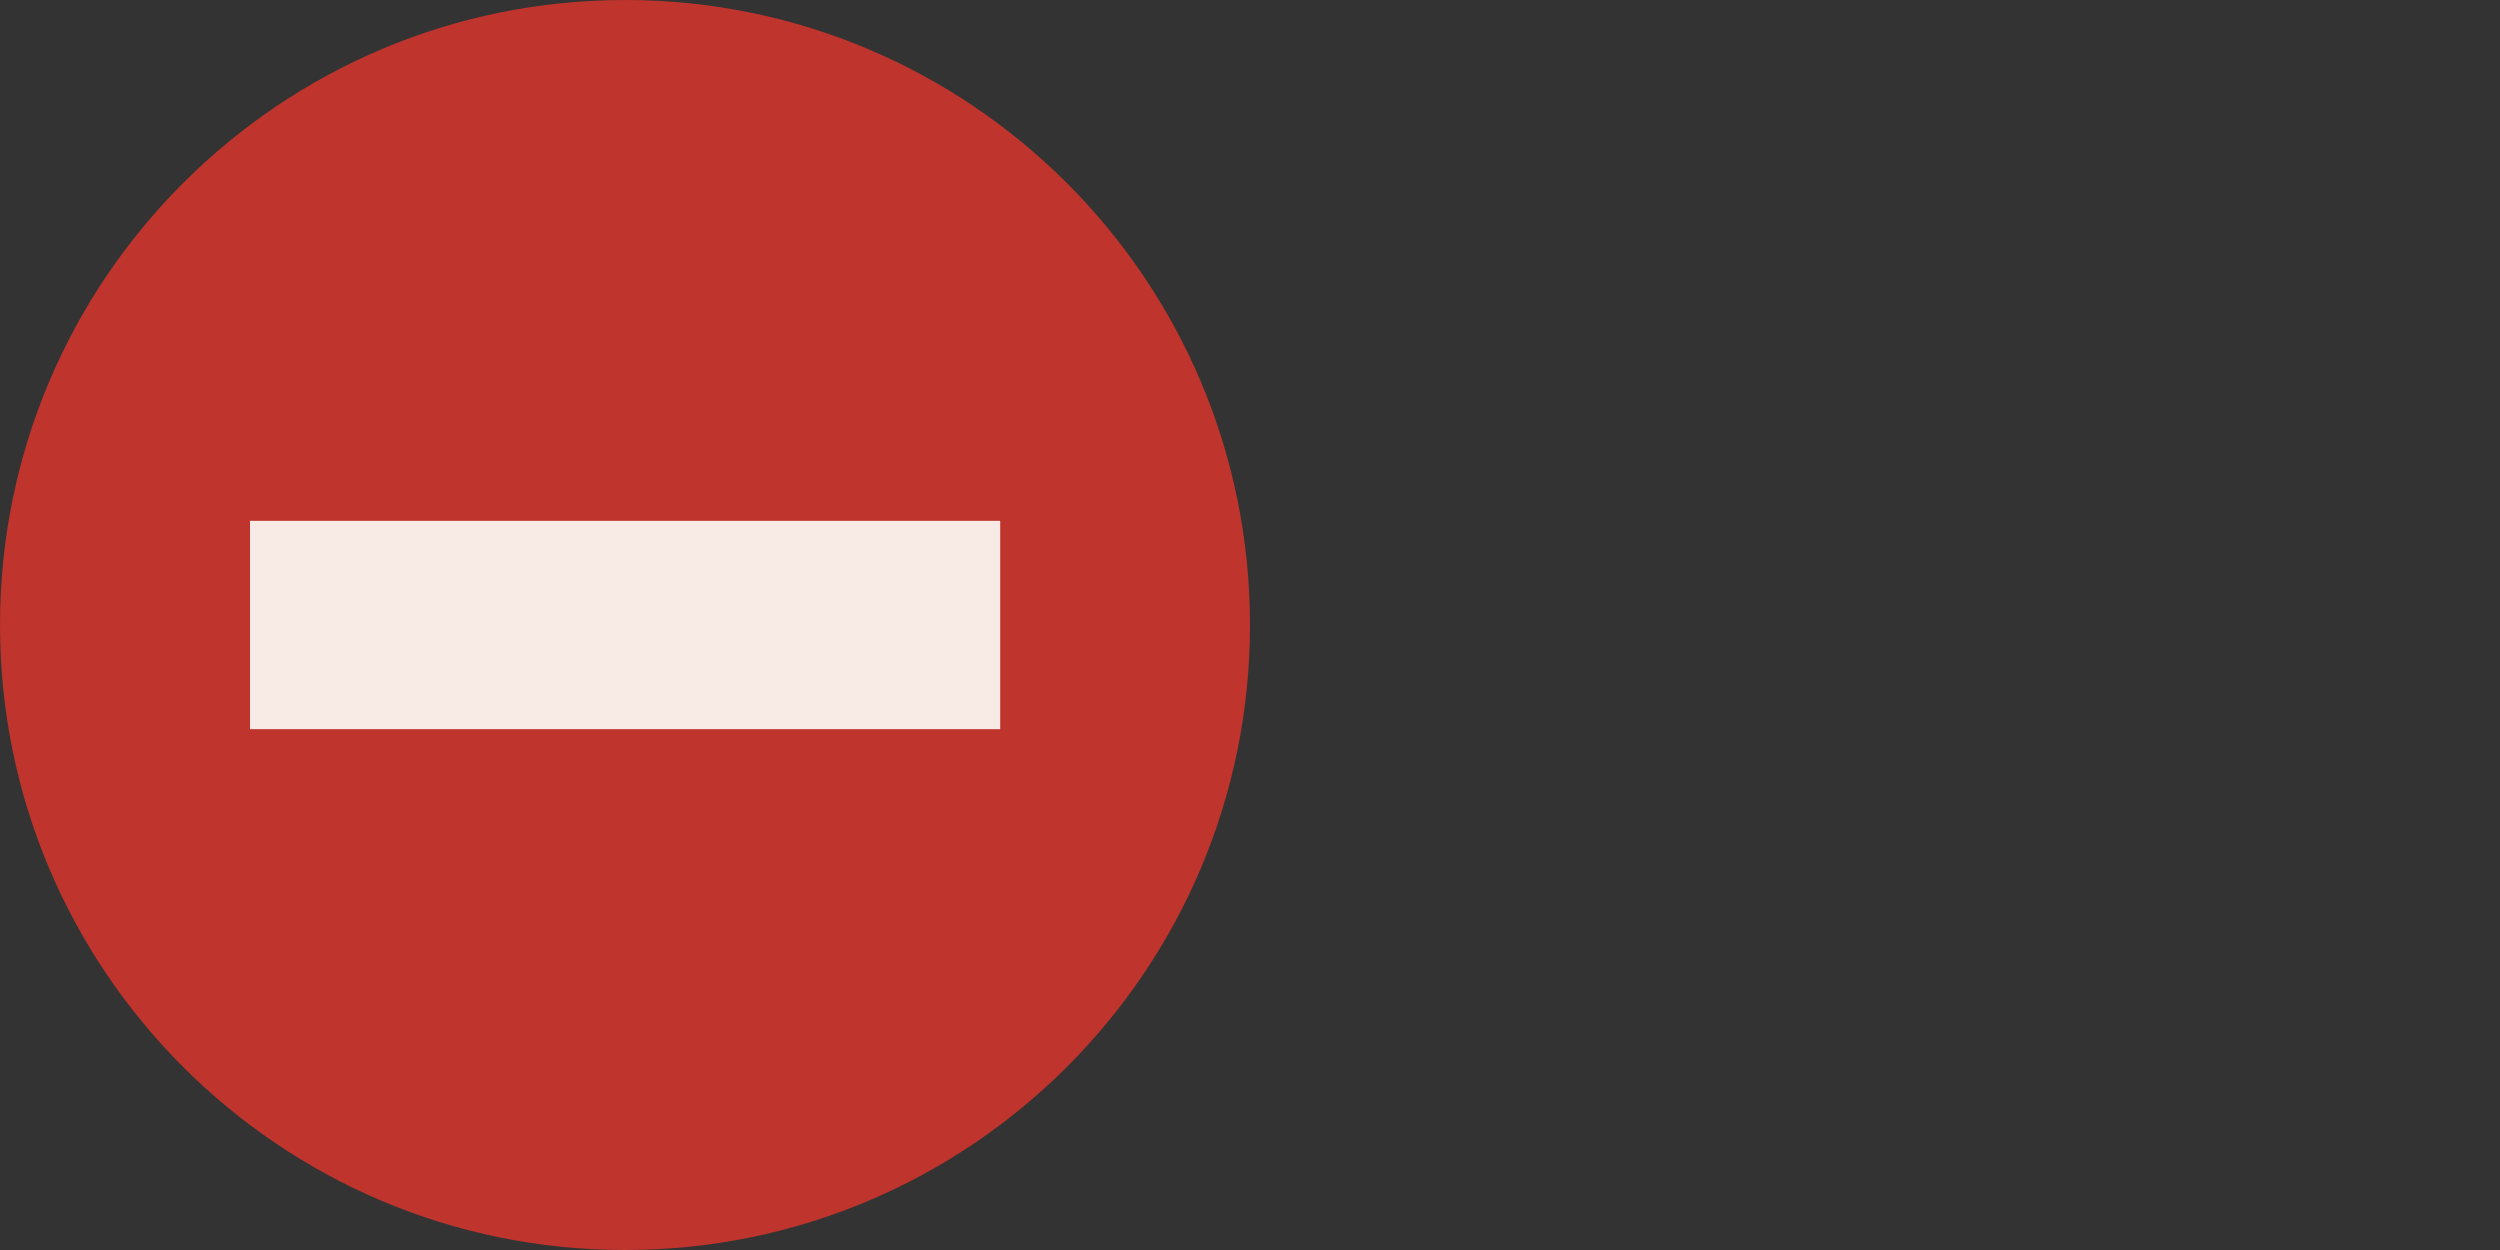 <?xml version="1.0" encoding="utf-8"?>
<!-- Generator: Adobe Illustrator 16.0.0, SVG Export Plug-In . SVG Version: 6.00 Build 0)  -->
<!DOCTYPE svg PUBLIC "-//W3C//DTD SVG 1.1//EN" "http://www.w3.org/Graphics/SVG/1.1/DTD/svg11.dtd">
<svg version="1.1" id="Layer_1" xmlns="http://www.w3.org/2000/svg" xmlns:xlink="http://www.w3.org/1999/xlink" x="0px" y="0px"
	 width="24px" height="12px" viewBox="-293.5 402.5 24 12" enable-background="new -293.5 402.5 24 12" xml:space="preserve">
<rect x="-293.5" y="402.5" width="24" height="12" fill="#333333" stroke="none"/>
<path fill="#bf342c" d="M-287.5,414.5c3.314,0,6-2.688,6-6s-2.686-6-6-6s-6,2.688-6,6S-290.814,414.5-287.5,414.5"/>
<line fill="none" stroke="#f8ebe6" stroke-width="2" stroke-miterlimit="10" x1="-291.1" y1="408.5" x2="-283.898" y2="408.5"/>
</svg>
